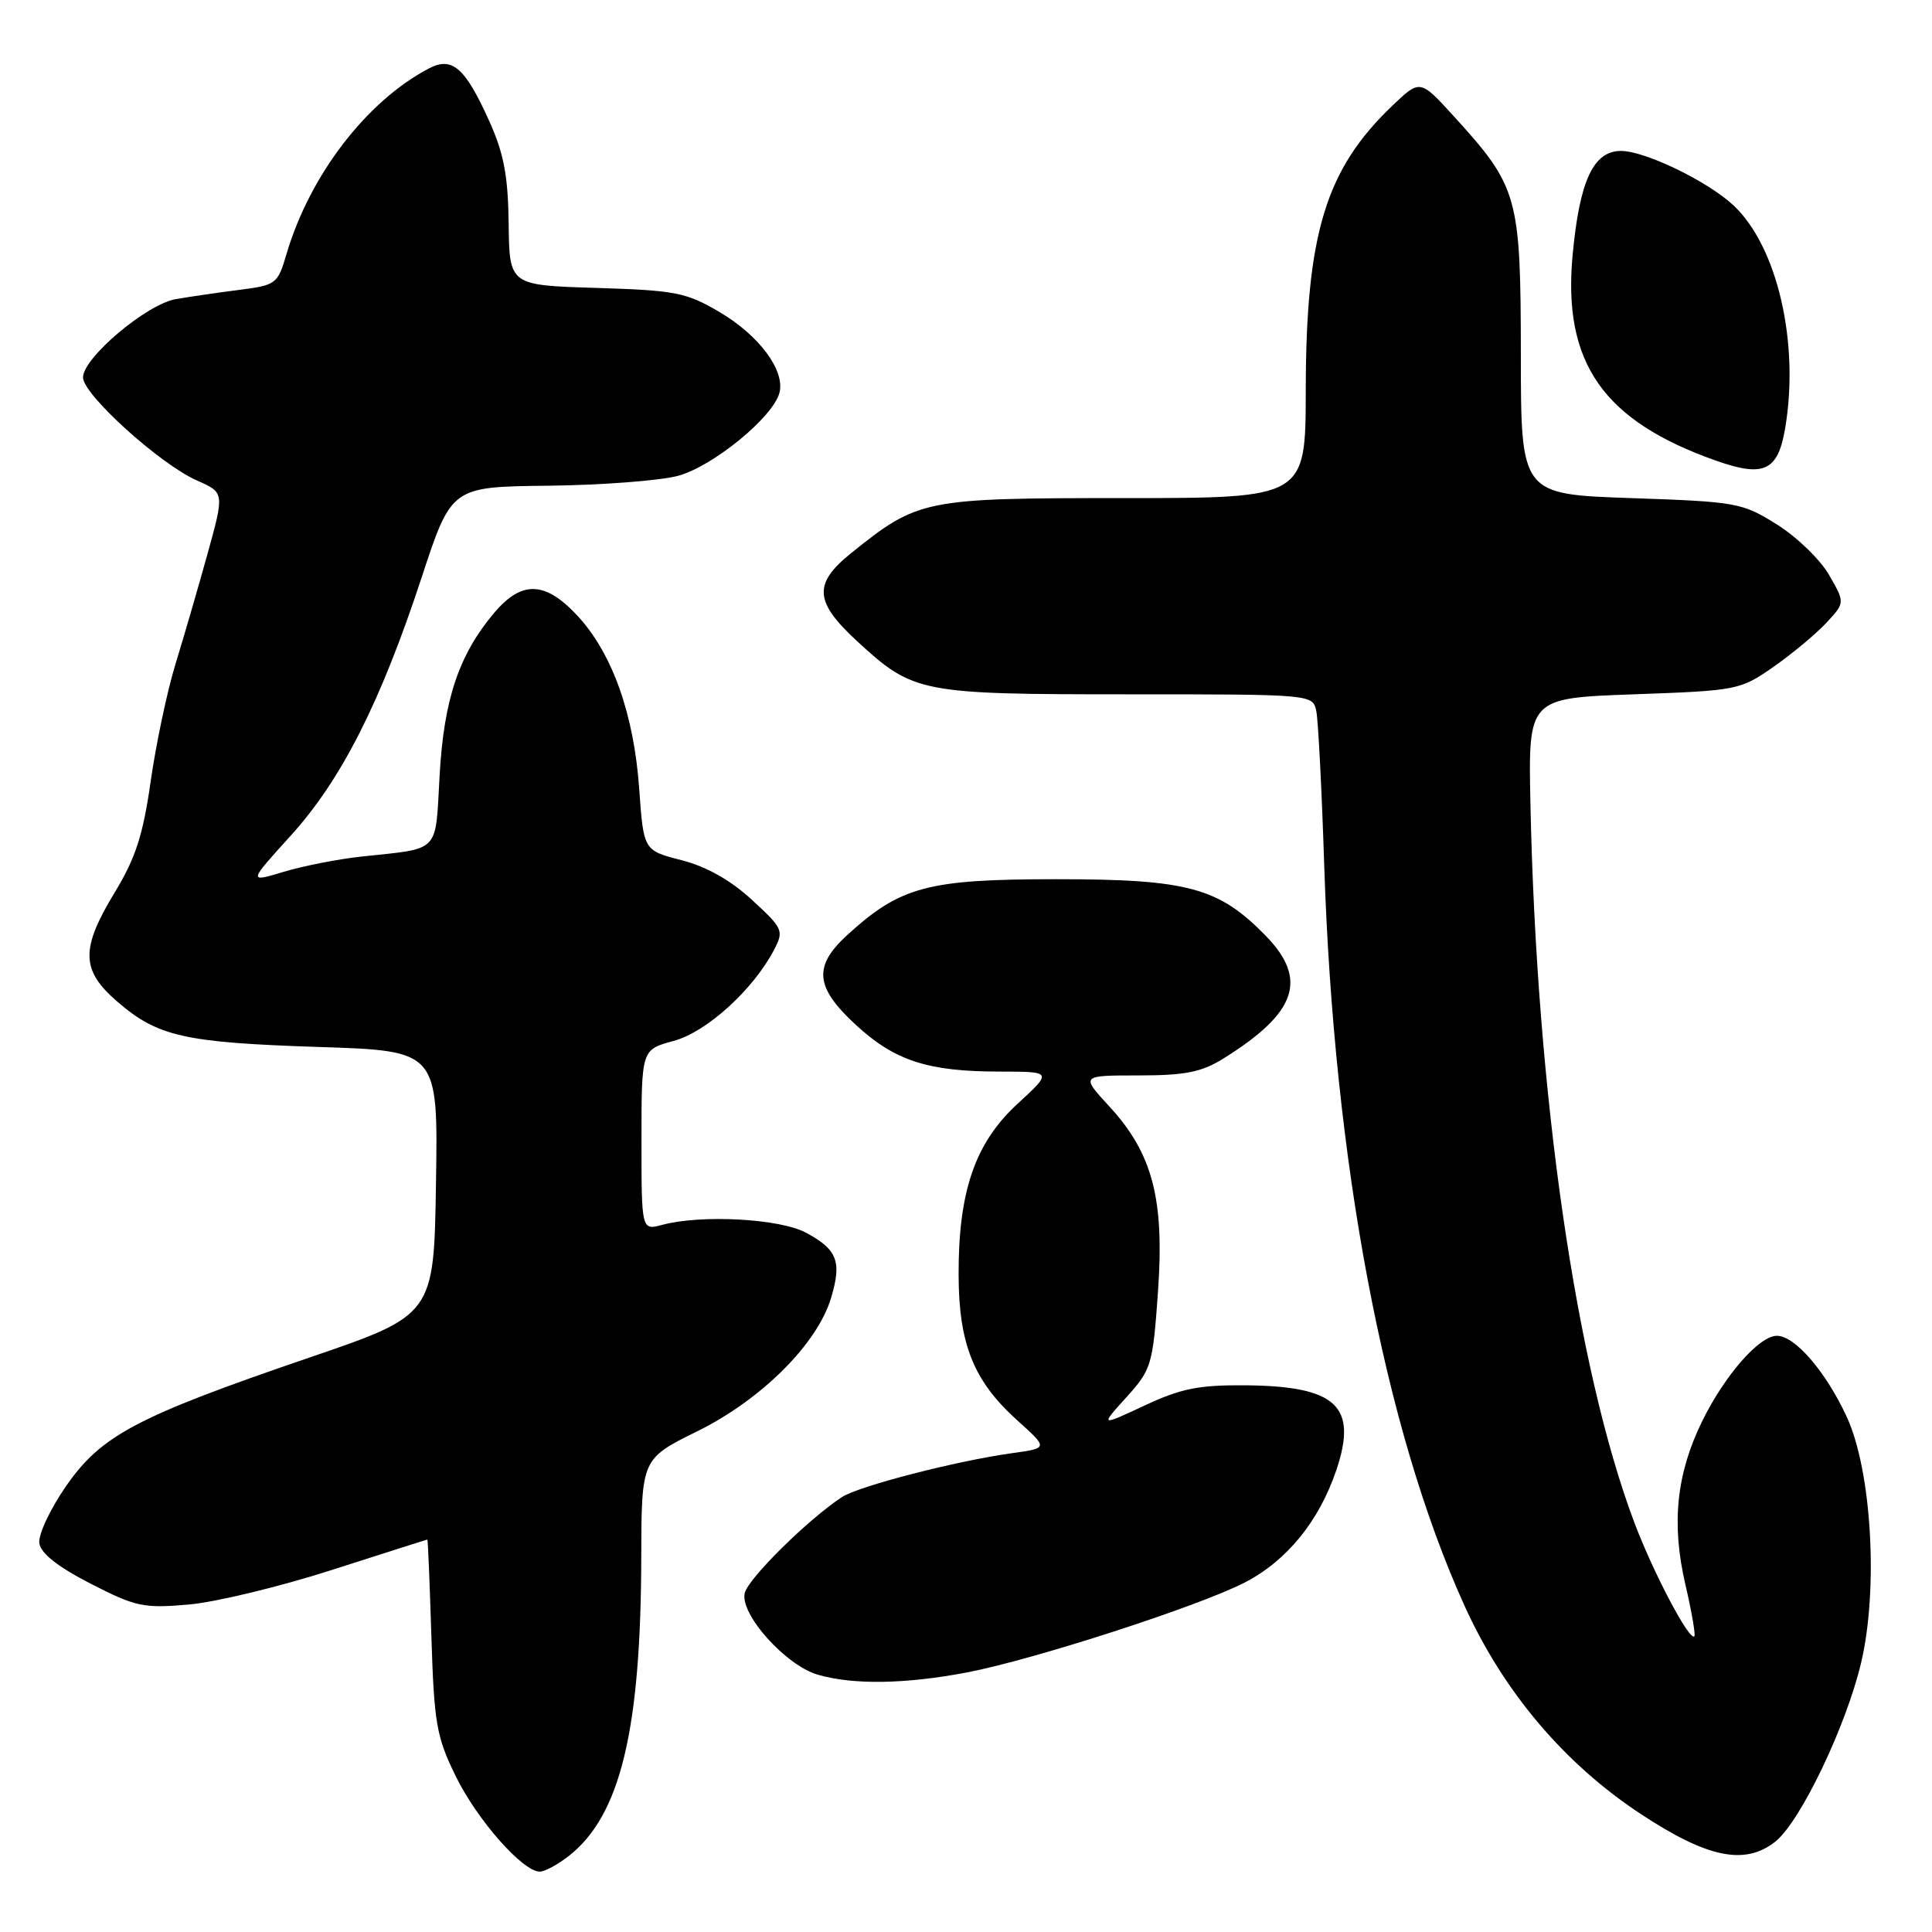 <?xml version="1.0" encoding="UTF-8" standalone="no"?>
<!DOCTYPE svg PUBLIC "-//W3C//DTD SVG 1.1//EN" "http://www.w3.org/Graphics/SVG/1.1/DTD/svg11.dtd" >
<svg xmlns="http://www.w3.org/2000/svg" xmlns:xlink="http://www.w3.org/1999/xlink" version="1.1" viewBox="0 0 256 256">
 <g >
 <path fill="currentColor"
d=" M 75.40 245.90 C 82.19 240.56 84.92 229.31 84.97 206.40 C 85.00 193.30 85.00 193.30 92.42 189.64 C 100.91 185.44 108.30 178.07 110.12 171.98 C 111.57 167.17 110.95 165.56 106.80 163.34 C 103.32 161.47 92.94 160.91 87.75 162.30 C 85.00 163.04 85.00 163.04 85.00 151.06 C 85.00 139.08 85.00 139.08 89.25 137.93 C 93.62 136.76 99.81 131.14 102.57 125.85 C 103.89 123.32 103.76 123.03 99.64 119.24 C 96.81 116.63 93.62 114.83 90.31 113.98 C 85.28 112.69 85.28 112.69 84.70 104.55 C 84.01 94.70 81.16 86.66 76.62 81.70 C 72.29 76.98 69.15 76.85 65.45 81.24 C 60.80 86.77 58.81 92.70 58.25 102.77 C 57.66 113.18 58.46 112.36 47.90 113.50 C 44.82 113.83 40.18 114.74 37.59 115.52 C 32.89 116.94 32.89 116.94 38.53 110.72 C 45.24 103.32 50.44 93.05 55.88 76.48 C 59.82 64.50 59.82 64.50 72.66 64.36 C 79.72 64.28 87.45 63.69 89.84 63.05 C 94.47 61.80 102.43 55.28 103.28 52.05 C 104.05 49.09 100.59 44.43 95.31 41.33 C 90.92 38.75 89.49 38.47 79.00 38.15 C 67.50 37.80 67.50 37.80 67.40 29.65 C 67.32 23.26 66.76 20.32 64.81 16.00 C 61.61 8.92 59.91 7.45 56.81 9.08 C 48.57 13.41 41.05 23.21 37.97 33.64 C 36.79 37.65 36.60 37.79 31.63 38.42 C 28.81 38.78 25.05 39.33 23.27 39.64 C 19.40 40.33 11.00 47.42 11.00 50.01 C 11.00 52.28 21.19 61.50 26.10 63.67 C 29.74 65.27 29.74 65.27 27.50 73.38 C 26.26 77.85 24.35 84.42 23.25 88.00 C 22.15 91.58 20.68 98.55 19.97 103.50 C 18.96 110.62 17.97 113.70 15.22 118.22 C 10.65 125.75 10.72 128.55 15.54 132.72 C 20.90 137.35 24.43 138.15 42.27 138.73 C 58.05 139.24 58.05 139.24 57.77 156.74 C 57.50 174.25 57.50 174.25 40.92 179.91 C 18.04 187.74 13.40 190.19 8.71 196.98 C 6.63 199.99 5.05 203.37 5.21 204.48 C 5.40 205.83 7.66 207.61 12.00 209.84 C 17.98 212.91 19.02 213.13 25.00 212.61 C 28.58 212.30 37.12 210.23 44.00 208.02 C 50.88 205.81 56.56 204.00 56.63 204.00 C 56.70 204.00 56.94 209.76 57.16 216.79 C 57.52 228.34 57.83 230.14 60.38 235.34 C 63.20 241.12 69.26 248.00 71.52 248.00 C 72.18 248.00 73.93 247.06 75.40 245.90 Z  M 235.22 244.04 C 238.53 241.44 244.61 228.77 246.61 220.31 C 248.92 210.53 248.00 194.83 244.69 187.71 C 241.92 181.73 237.84 177.00 235.45 177.00 C 233.10 177.00 228.52 182.24 225.52 188.37 C 222.12 195.33 221.45 201.94 223.33 209.99 C 224.16 213.57 224.69 216.64 224.51 216.82 C 223.85 217.48 219.05 208.36 216.55 201.72 C 208.83 181.21 203.60 145.03 202.79 106.50 C 202.50 92.50 202.50 92.50 216.50 92.00 C 230.22 91.51 230.59 91.44 235.00 88.36 C 237.47 86.63 240.62 84.01 241.99 82.54 C 244.48 79.86 244.48 79.86 242.36 76.18 C 241.20 74.16 238.09 71.15 235.46 69.50 C 230.84 66.61 230.15 66.48 216.10 66.00 C 201.53 65.50 201.53 65.50 201.52 47.00 C 201.50 25.98 201.16 24.76 192.65 15.42 C 188.17 10.50 188.17 10.50 184.50 14.00 C 175.65 22.44 173.04 31.01 173.02 51.75 C 173.00 66.00 173.00 66.00 148.96 66.00 C 122.39 66.00 121.68 66.14 112.77 73.30 C 107.74 77.35 107.90 79.73 113.56 84.95 C 121.03 91.83 121.88 92.00 149.45 92.00 C 173.96 92.00 173.96 92.00 174.42 94.25 C 174.67 95.49 175.14 104.60 175.46 114.50 C 176.74 154.02 183.39 189.20 194.02 212.69 C 199.21 224.16 207.28 233.70 217.45 240.39 C 226.26 246.19 231.20 247.20 235.22 244.04 Z  M 128.16 221.60 C 137.01 219.90 158.79 212.85 164.92 209.70 C 170.49 206.83 174.77 201.59 177.06 194.83 C 179.94 186.31 177.10 183.66 165.00 183.56 C 158.83 183.51 156.46 183.99 151.64 186.25 C 145.77 188.99 145.77 188.99 149.25 185.15 C 152.58 181.46 152.75 180.90 153.44 171.15 C 154.31 158.86 152.72 152.82 146.97 146.58 C 143.21 142.50 143.21 142.50 150.85 142.50 C 157.02 142.50 159.19 142.07 162.08 140.28 C 171.80 134.23 173.35 129.80 167.75 124.03 C 161.50 117.61 157.43 116.50 140.00 116.50 C 122.90 116.50 119.31 117.46 112.25 123.91 C 107.73 128.05 108.00 130.82 113.40 135.80 C 118.56 140.56 122.95 141.99 132.48 141.99 C 139.46 142.00 139.46 142.00 134.84 146.25 C 129.20 151.43 126.99 157.85 127.02 168.93 C 127.05 178.12 129.01 182.99 134.79 188.20 C 138.89 191.89 138.89 191.89 134.19 192.54 C 126.72 193.57 113.79 196.91 111.55 198.38 C 107.08 201.32 99.21 209.08 98.69 211.06 C 97.97 213.82 104.09 220.67 108.37 221.91 C 113.07 223.27 119.97 223.16 128.16 221.60 Z  M 236.54 56.76 C 238.47 45.40 235.49 32.58 229.65 27.17 C 226.22 23.99 217.96 20.00 214.80 20.00 C 211.13 20.00 209.30 23.92 208.38 33.79 C 207.05 48.08 212.43 55.78 227.44 61.06 C 233.73 63.28 235.59 62.40 236.54 56.76 Z "/>
</g>
</svg>